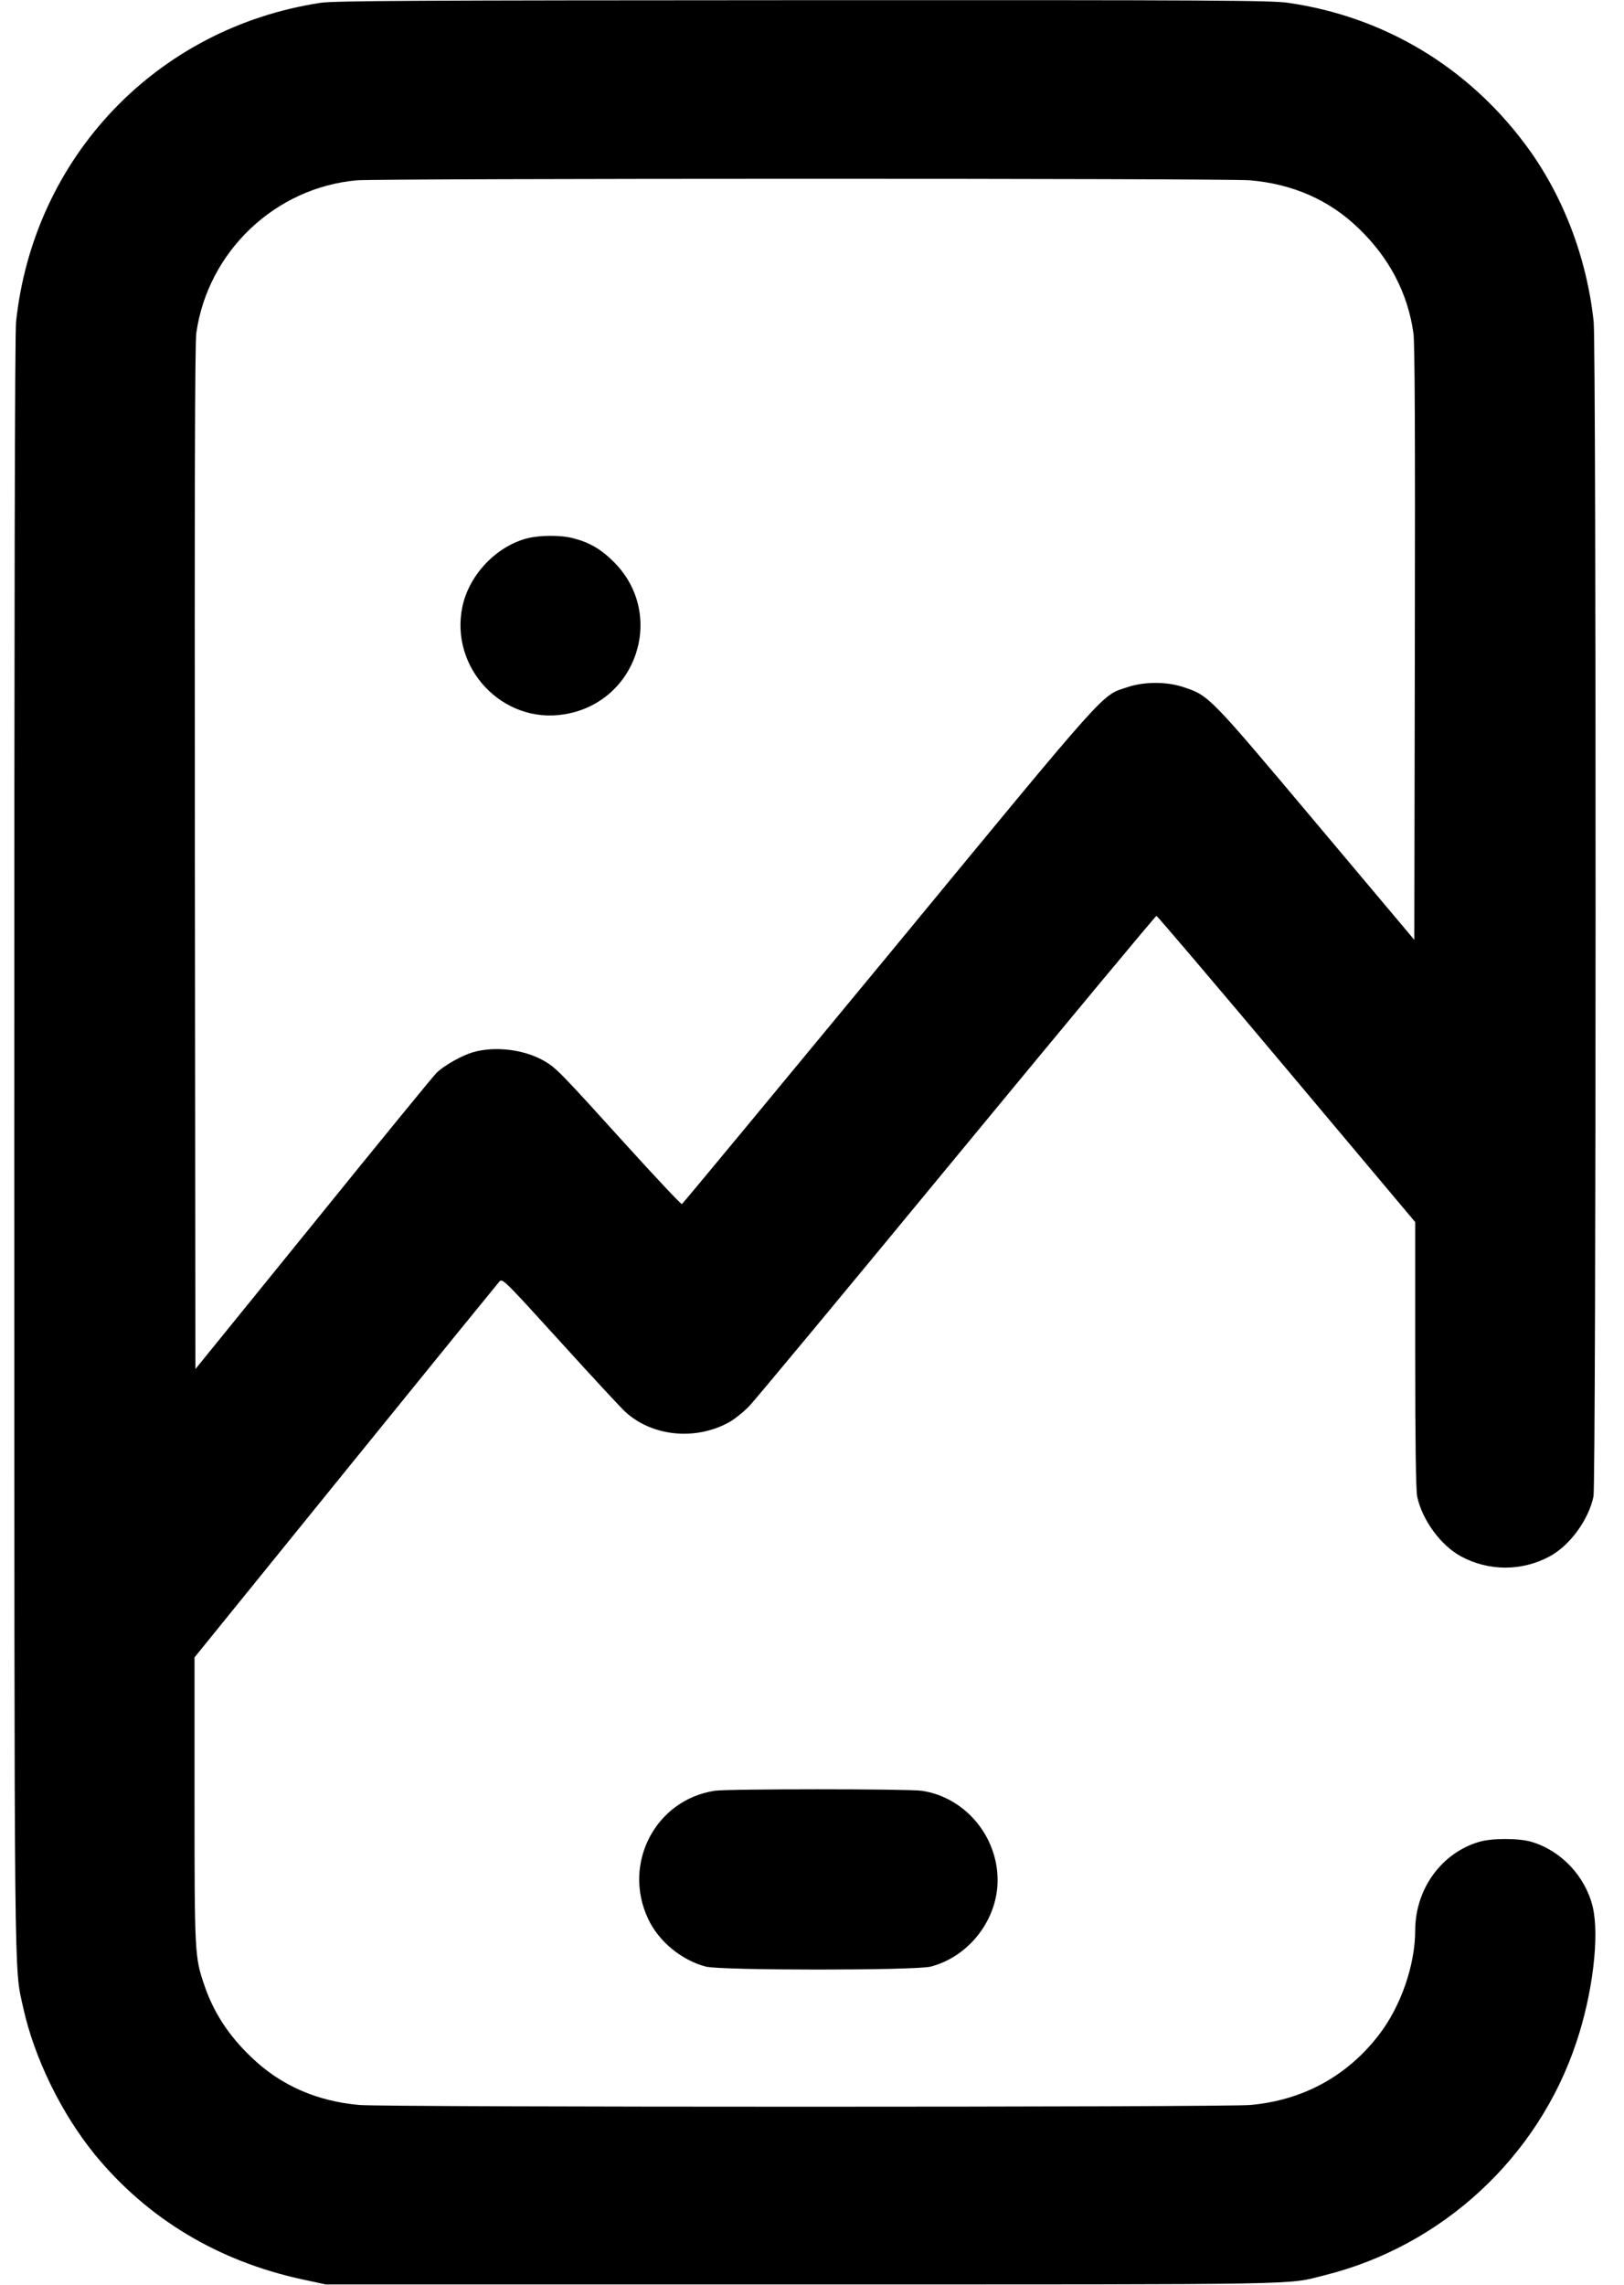 <?xml version="1.0" standalone="no"?>
<!DOCTYPE svg PUBLIC "-//W3C//DTD SVG 20010904//EN"
 "http://www.w3.org/TR/2001/REC-SVG-20010904/DTD/svg10.dtd">
<svg version="1.0" xmlns="http://www.w3.org/2000/svg"
 width="910pt" height="1280pt" viewBox="0 0 910 1280"
 preserveAspectRatio="xMidYMid meet">
<g transform="translate(0,1280) scale(0.1,-0.1)"
fill="#000000" stroke="none">
<path d="M1795 12784 c-917 -140 -1606 -862 -1705 -1786 -7 -65 -10 -1570 -10
-4605 1 -4844 -2 -4600 50 -4838 62 -281 213 -591 401 -822 295 -360 691 -598
1164 -700 l130 -28 2675 0 c2874 0 2706 -3 2921 51 661 164 1198 661 1412
1305 92 274 130 594 92 758 -41 171 -177 316 -344 365 -71 21 -221 21 -292 0
-212 -62 -358 -264 -359 -495 0 -196 -81 -428 -204 -587 -178 -231 -426 -366
-720 -392 -150 -13 -4842 -13 -4992 0 -240 21 -444 111 -607 269 -126 120
-211 251 -262 402 -54 157 -55 177 -55 1039 l0 797 846 1044 c465 574 854
1052 863 1062 17 17 31 3 338 -335 176 -194 341 -372 366 -395 148 -137 389
-163 577 -62 31 16 84 58 117 92 33 34 558 666 1167 1405 609 738 1111 1342
1116 1342 5 0 333 -386 729 -857 l721 -858 0 -742 c0 -503 4 -759 11 -795 28
-132 133 -275 247 -336 155 -83 339 -83 494 0 114 61 219 204 247 336 15 72
16 6439 1 6580 -39 365 -176 718 -386 997 -325 434 -792 712 -1325 789 -94 14
-407 16 -2720 15 -2165 -1 -2629 -3 -2704 -15z m5211 -994 c240 -21 444 -111
607 -269 171 -164 275 -362 307 -586 8 -58 10 -547 8 -1740 l-3 -1659 -550
654 c-599 712 -599 713 -742 761 -94 32 -222 32 -316 0 -149 -50 -83 24 -1337
-1497 -633 -766 -1154 -1396 -1159 -1398 -4 -3 -149 151 -322 342 -365 403
-383 421 -452 461 -113 64 -276 83 -398 47 -62 -18 -159 -73 -202 -114 -16
-15 -326 -394 -690 -844 l-662 -816 -3 2861 c-2 2084 0 2884 8 2942 65 456
441 814 899 855 131 11 4875 12 5007 0z"/>
<path d="M2951 9784 c-173 -46 -323 -206 -360 -382 -72 -344 226 -659 570
-603 409 65 571 560 280 852 -71 72 -138 111 -228 134 -71 19 -191 18 -262 -1z"/>
<path d="M4005 2770 c-333 -51 -519 -409 -373 -718 59 -126 187 -231 323 -267
88 -22 1172 -22 1260 0 215 56 375 263 375 484 0 249 -185 466 -426 501 -80
11 -1083 11 -1159 0z"/>
</g>
</svg>
